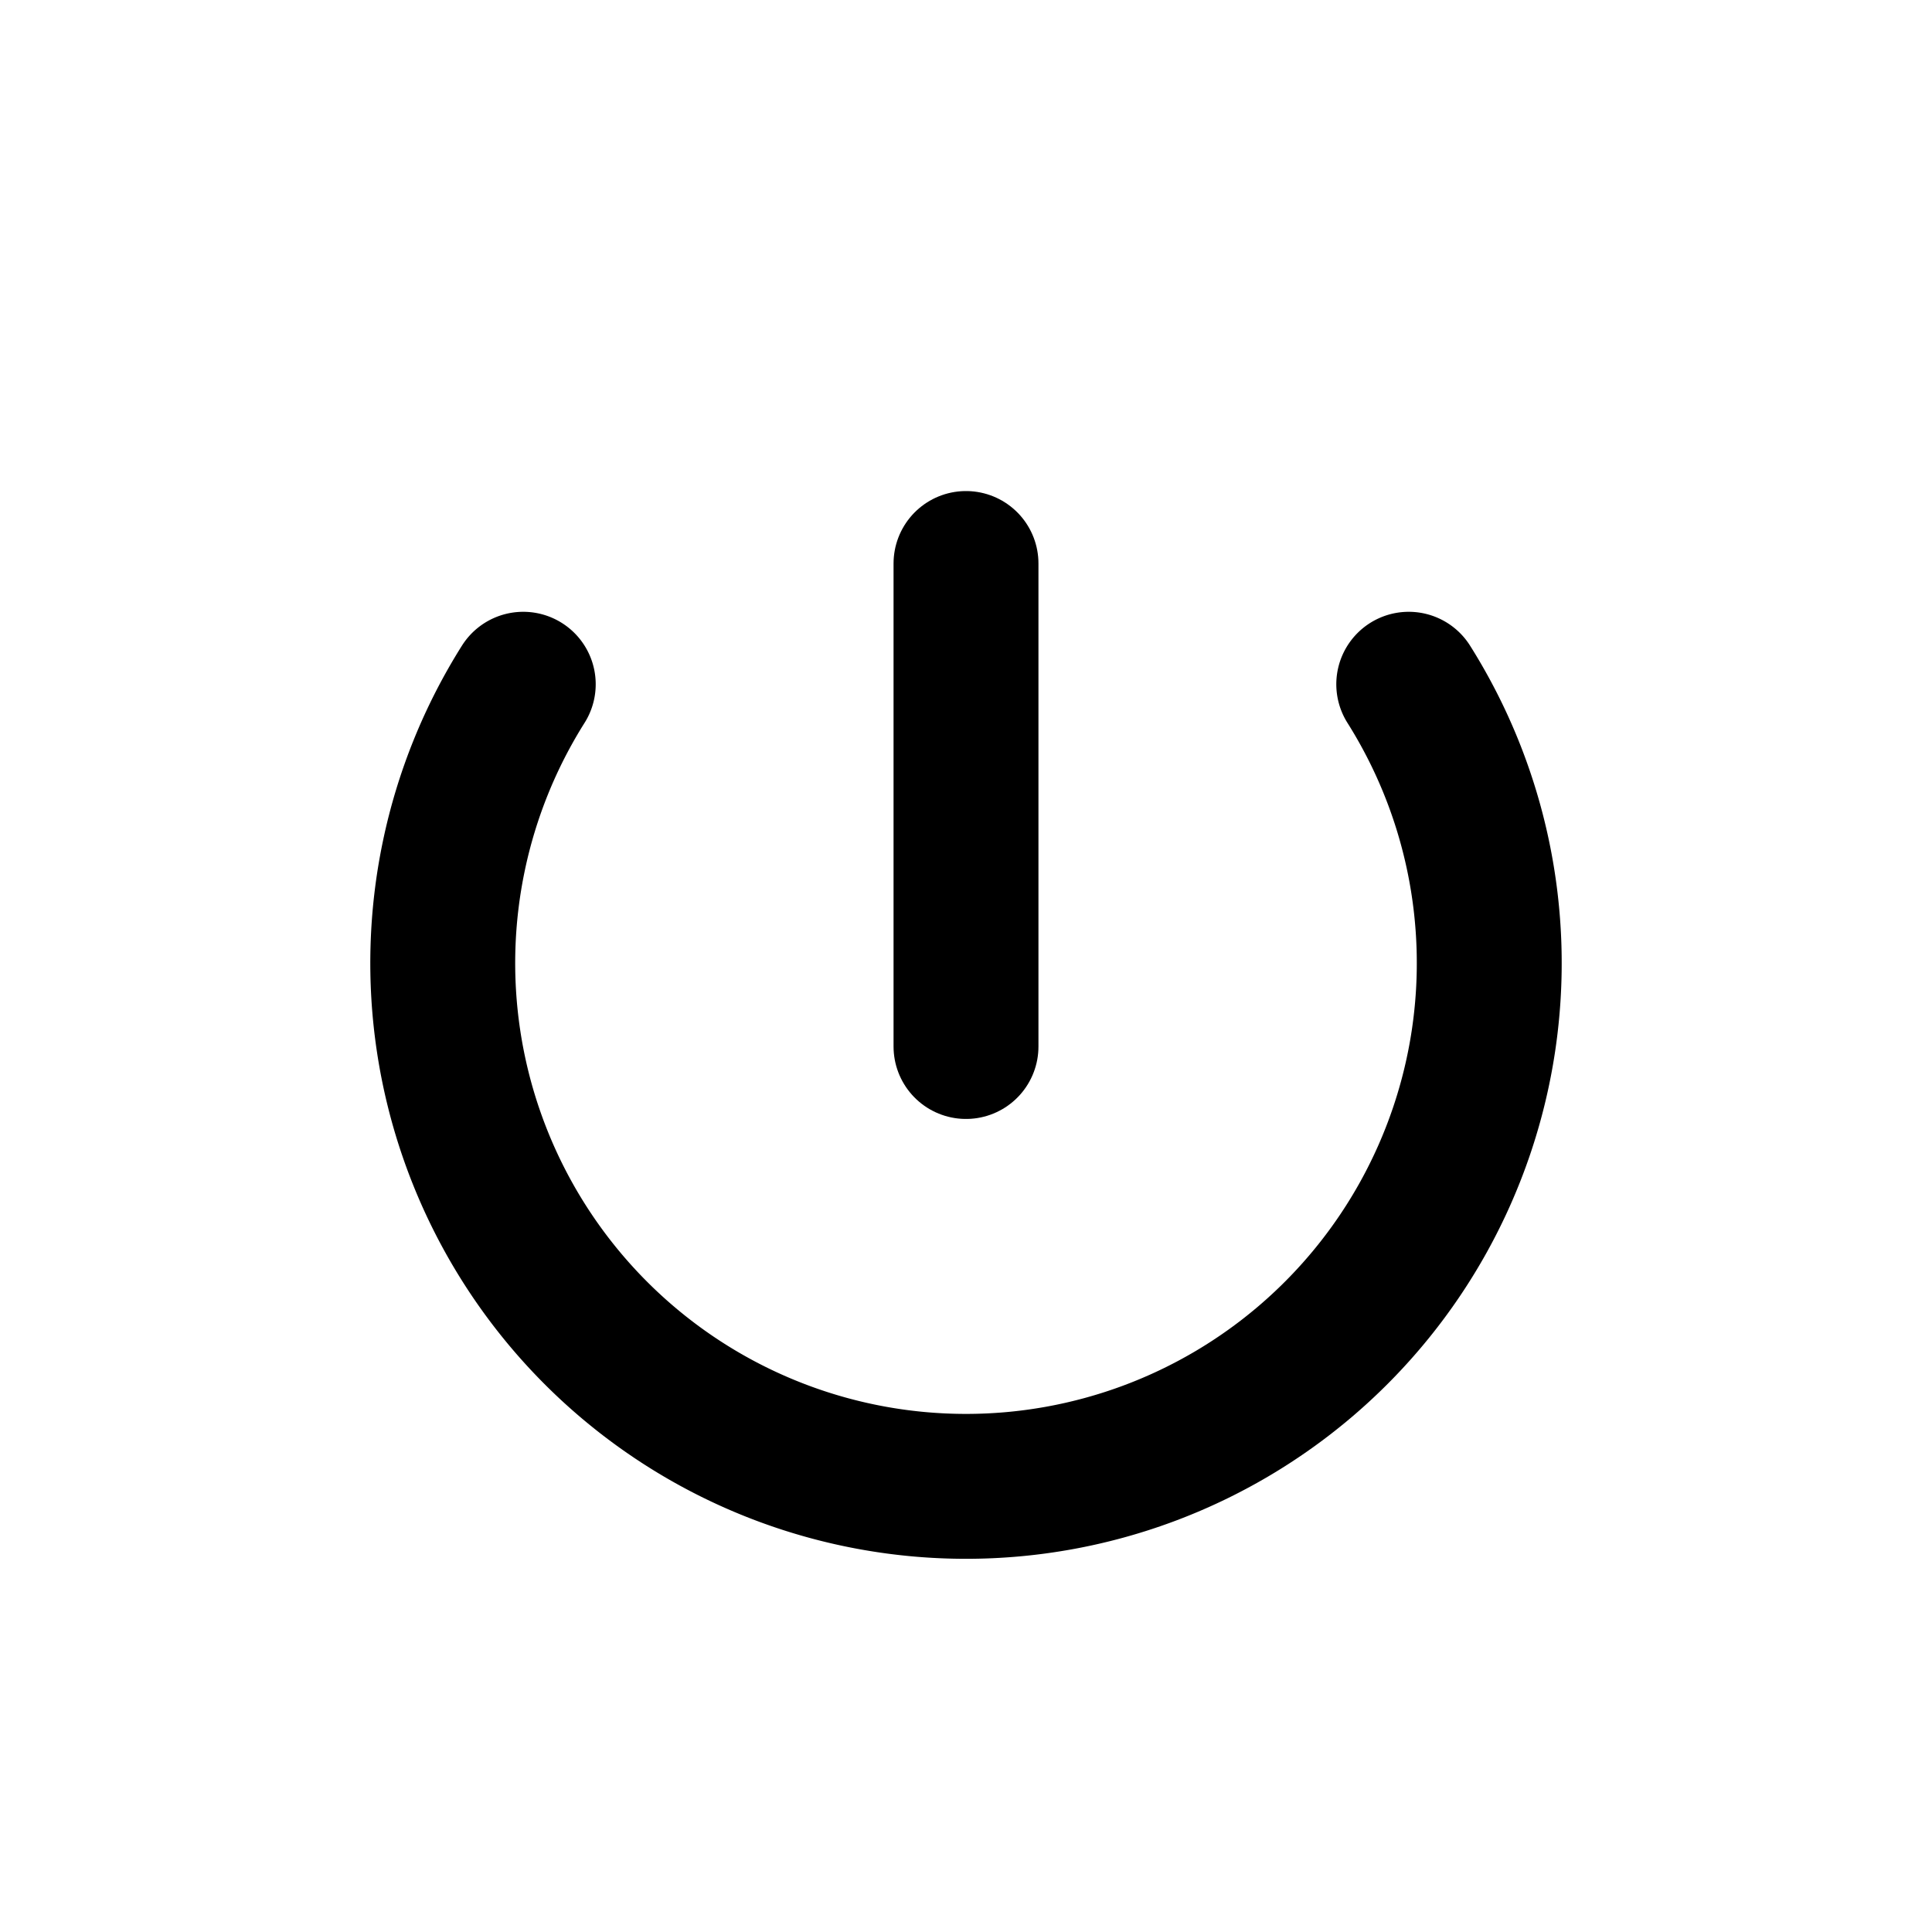 <svg xmlns="http://www.w3.org/2000/svg" width="24" height="24" viewBox="0 0 24 24" fill="none" stroke="currentColor" stroke-width="1.8" stroke-linecap="round" stroke-linejoin="round">
  <path d="M12 7v6" />
  <path d="M6.5 8.5a6.5 6.5 0 1 0 11 0" />
</svg>
